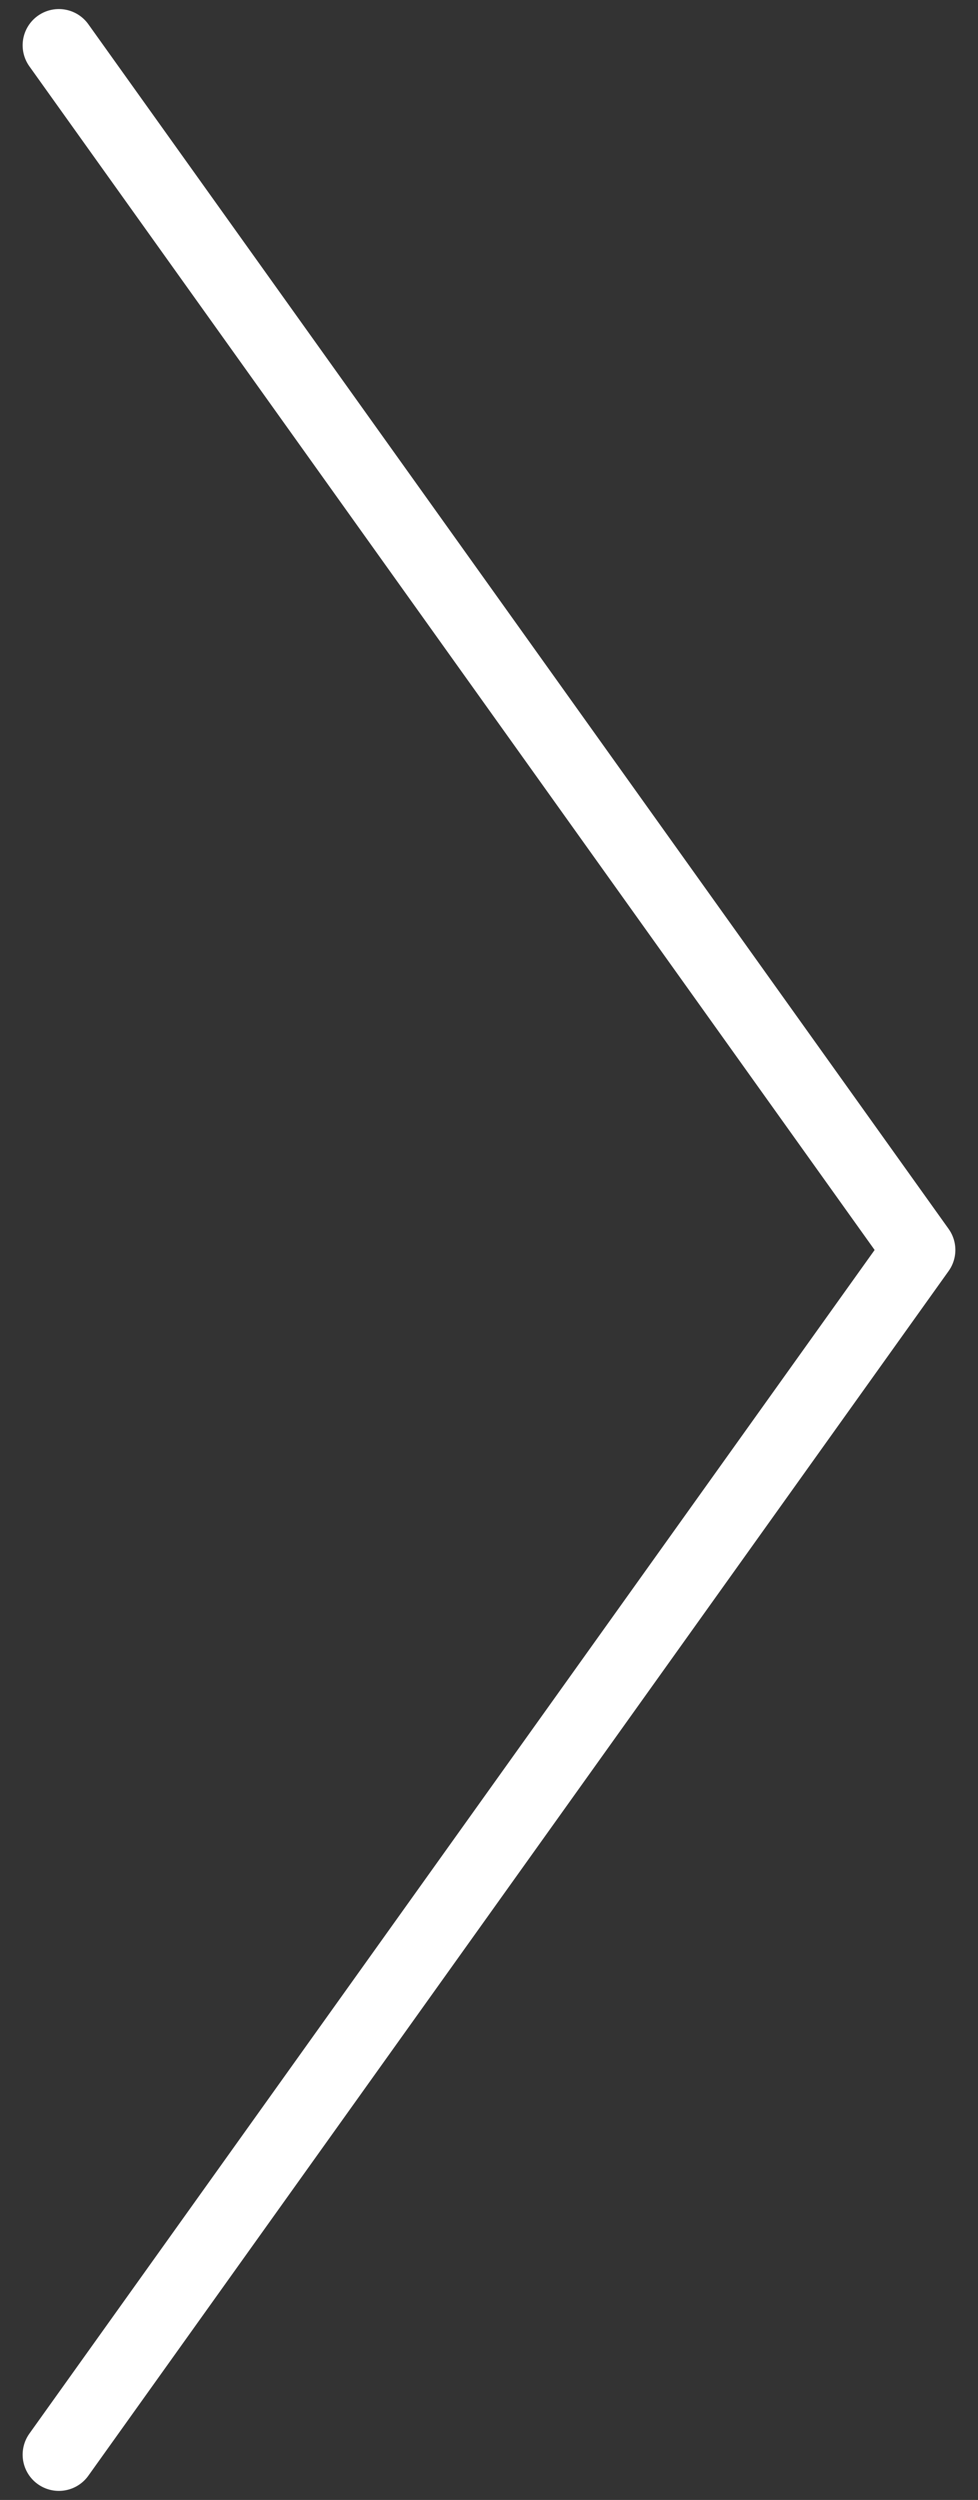 <svg width="27" height="69" viewBox="0 0 27 69" fill="none" xmlns="http://www.w3.org/2000/svg">
<rect x="0" y="0" width="27" height="69" fill="#333333" stroke="none"/>
<path d="M1.625 1.25L25.375 34.5L1.625 67.75" stroke="white" stroke-width="2" stroke-linecap="round" stroke-linejoin="round"/>
</svg>
